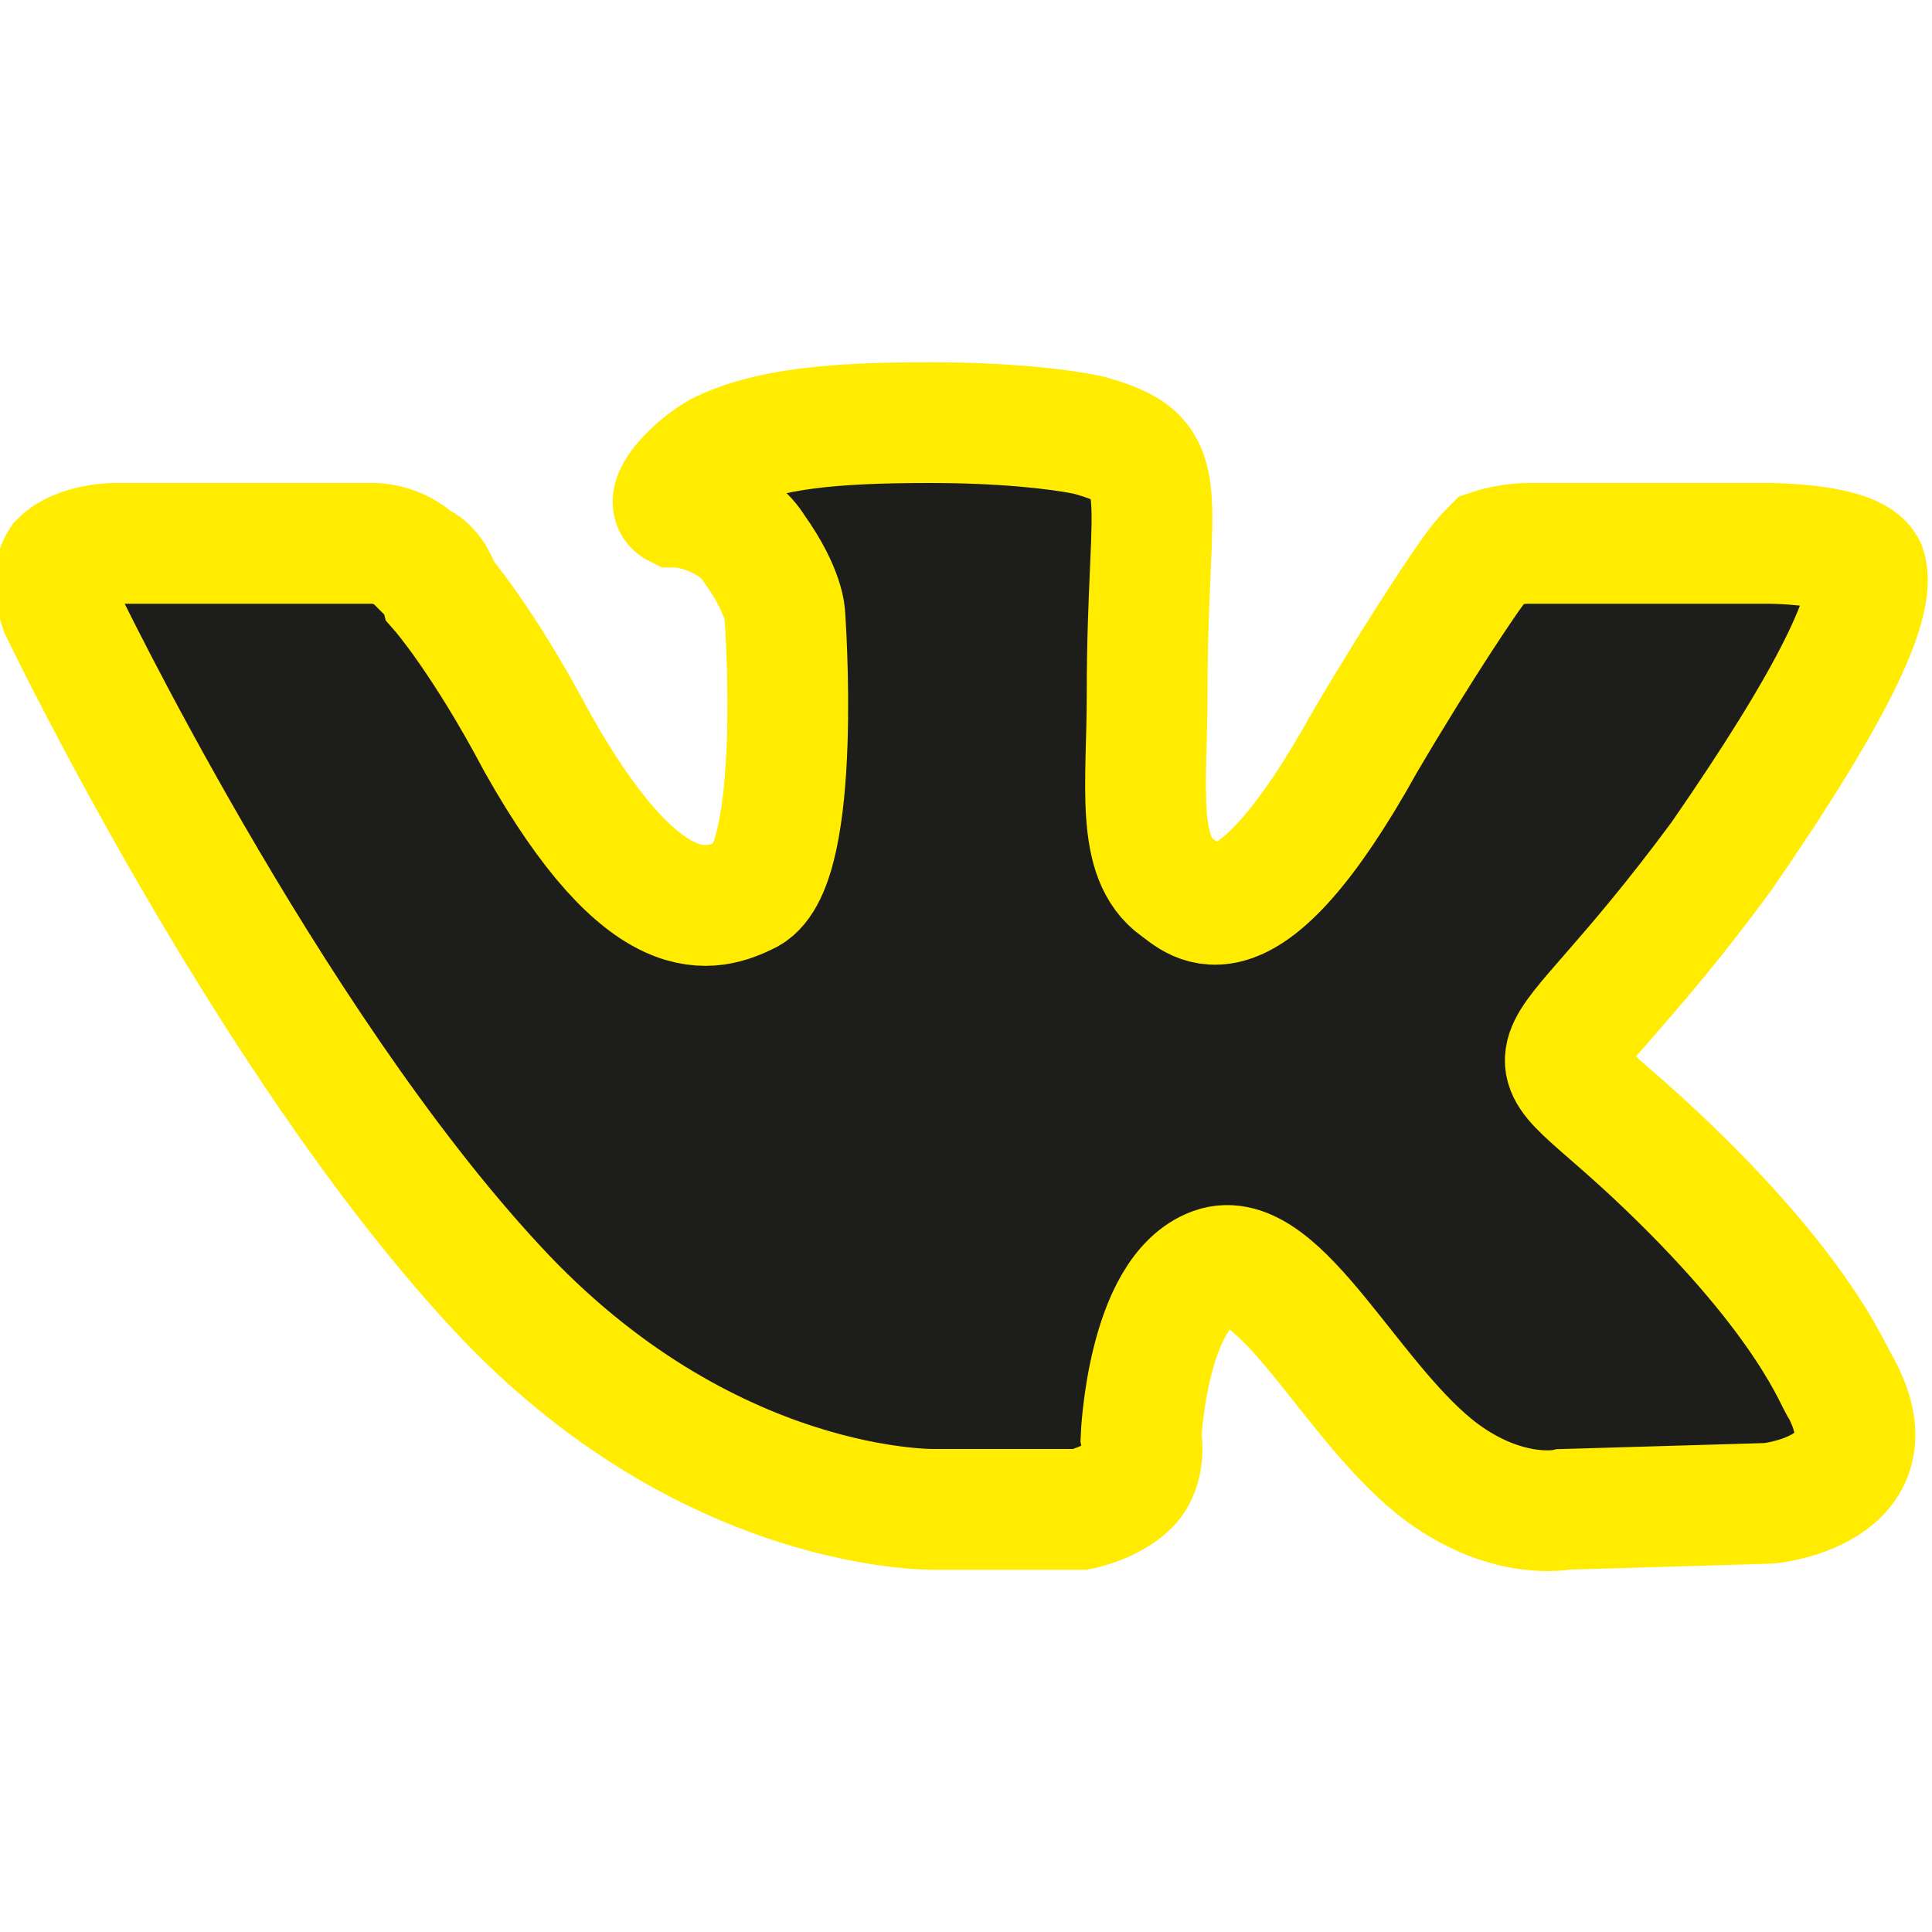 <?xml version="1.0" encoding="utf-8"?>
<!-- Generator: Adobe Illustrator 27.3.1, SVG Export Plug-In . SVG Version: 6.00 Build 0)  -->
<svg version="1.1" id="Слой_1" xmlns="http://www.w3.org/2000/svg" xmlns:xlink="http://www.w3.org/1999/xlink" x="0px" y="0px"
	 viewBox="0 0 32 32" style="enable-background:new 0 0 32 32;" xml:space="preserve">
<style type="text/css">
	.st0{fill:#1D1D1B;stroke:#FFEC00;stroke-width:2;stroke-miterlimit:20;}
</style>
<path class="st0" d="M15.5,25h2.4c0,0,0.5-0.1,0.8-0.4s0.2-0.8,0.2-0.8s0.1-2.4,1.2-2.8s2.3,2.3,3.8,3.4c1.1,0.8,2,0.6,2,0.6
	l3.4-0.1c0,0,2.1-0.2,1.2-1.9c-0.1-0.1-0.5-1.4-2.9-3.7c-2.5-2.4-2.2-0.9,0.9-5.1c1.8-2.6,2.6-4.2,2.4-4.8C30.7,9,29.3,9,29.3,9h-4
	c0,0-0.3,0-0.6,0.1c-0.2,0.2-0.4,0.5-0.4,0.5s-0.7,1-1.7,2.7c-2,3.6-2.8,2.6-3.1,2.4C18.8,14.2,19,13,19,11.5c0-3.5,0.5-3.9-1-4.3
	C17.5,7.1,16.6,7,15.4,7c-1.6,0-2.7,0.1-3.5,0.5c-0.5,0.3-0.9,0.8-0.7,0.9c0.3,0,1,0.2,1.3,0.7C13,9.8,13,10.2,13,10.2
	s0.3,4.1-0.6,4.6c-0.6,0.3-1.7,0.7-3.5-2.5C8,10.6,7.3,9.8,7.3,9.8S7.2,9.4,6.9,9.3C6.6,9,6.2,9,6.2,9H1.9c0,0-0.6,0-0.9,0.3
	c-0.2,0.3,0,0.8,0,0.8s3.4,7.1,7.2,11.2C11.7,25.1,15.5,25,15.5,25z"/>
</svg>
